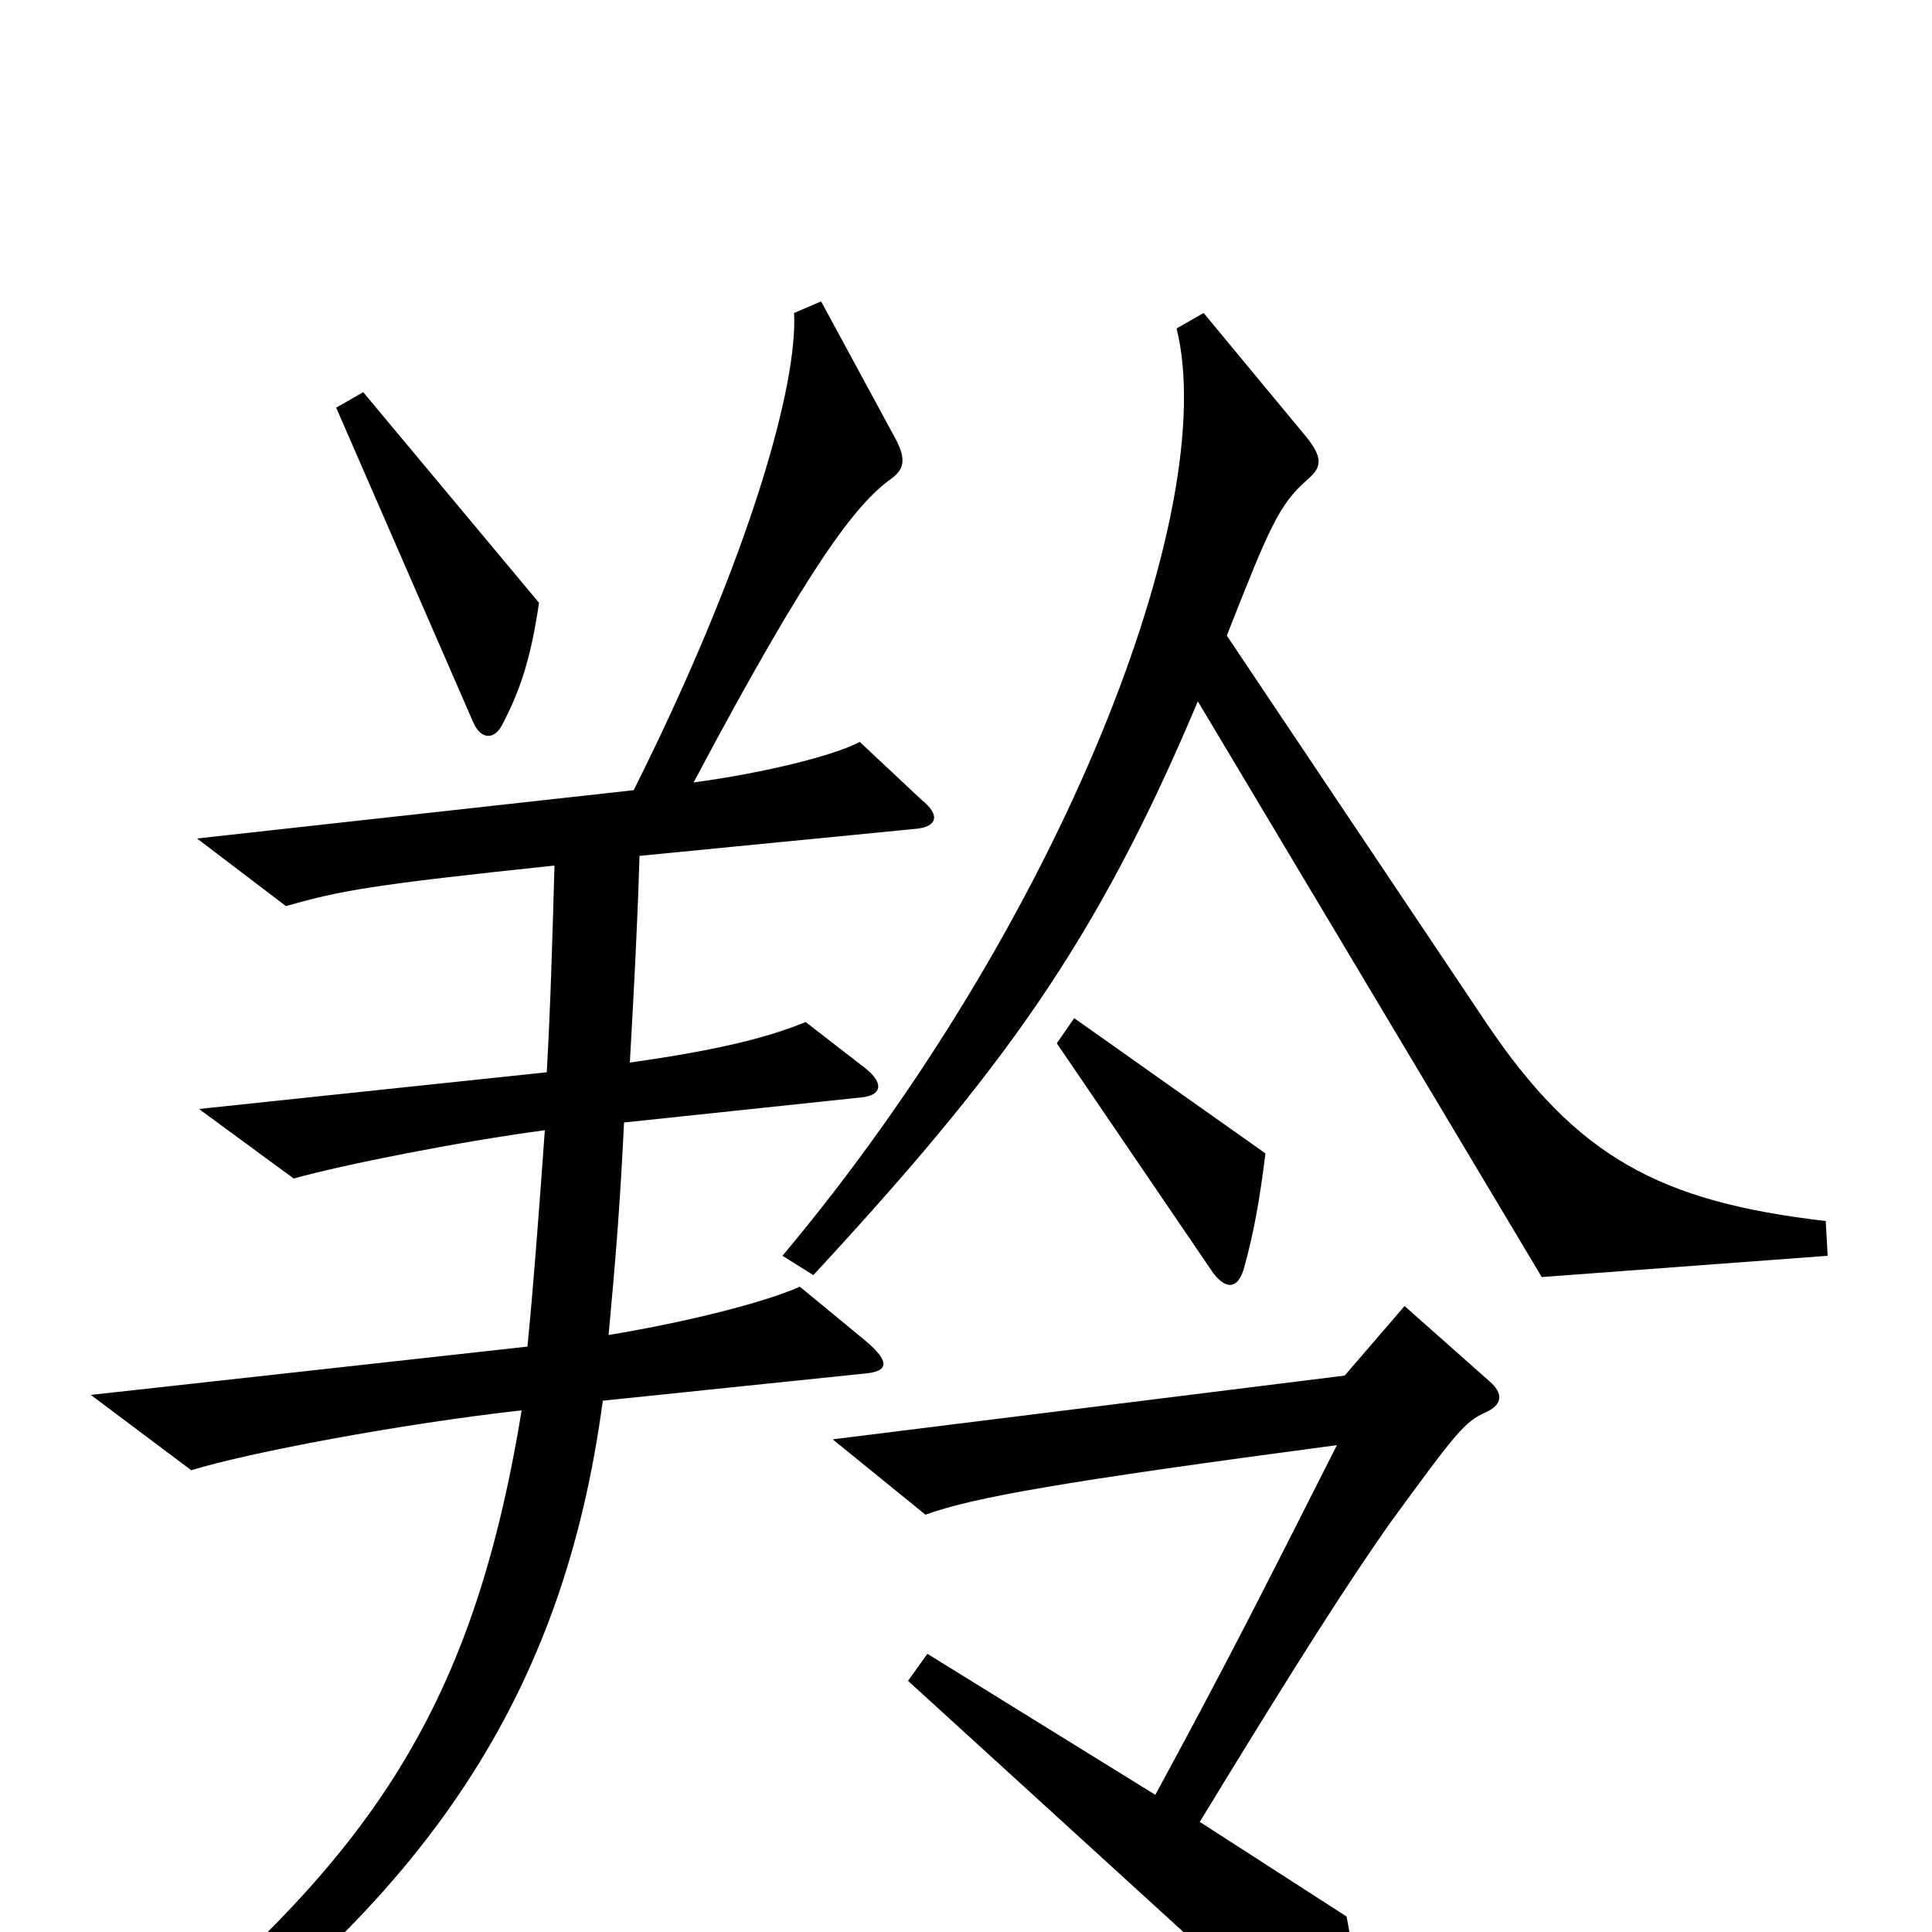 <svg xmlns="http://www.w3.org/2000/svg" viewBox="0 -1000 1000 1000">
	<path fill="#000000" d="M279 -688L188 -797L174 -789L245 -626C249 -617 256 -617 260 -625C270 -644 275 -661 279 -688ZM946 -350L945 -368C859 -378 816 -401 769 -471L635 -671C657 -727 662 -739 677 -752C684 -758 685 -763 676 -774L623 -838L609 -830C632 -737 550 -523 405 -350L421 -340C518 -445 567 -511 620 -637L798 -339ZM655 -403L556 -473L547 -460L628 -341C635 -332 641 -333 644 -344C649 -362 652 -379 655 -403ZM477 -586L445 -616C432 -609 396 -600 359 -595C419 -708 443 -739 461 -752C468 -757 469 -762 464 -772L425 -844L411 -838C413 -802 389 -713 328 -591L102 -566L148 -531C176 -539 192 -542 287 -552C286 -517 285 -480 283 -445L103 -426L152 -390C177 -397 237 -409 282 -415C279 -373 276 -333 273 -303L47 -278L99 -239C128 -248 207 -263 270 -270C244 -111 189 -34 57 72L68 91C223 -16 292 -125 312 -275L447 -289C460 -290 461 -295 448 -306L414 -334C396 -326 357 -316 315 -309C319 -352 321 -378 323 -419L446 -432C456 -433 458 -439 448 -447L417 -471C395 -462 368 -456 326 -450C328 -485 330 -522 331 -557L474 -571C485 -572 487 -578 477 -586ZM771 -285L727 -324L696 -288L431 -255L479 -216C504 -225 549 -233 692 -252C652 -173 637 -143 598 -71L480 -144L470 -130L686 67C695 74 700 74 701 61C703 39 702 18 697 -8L621 -57C674 -144 698 -181 719 -211C754 -259 758 -264 769 -269C778 -273 778 -279 771 -285Z"/>
</svg>